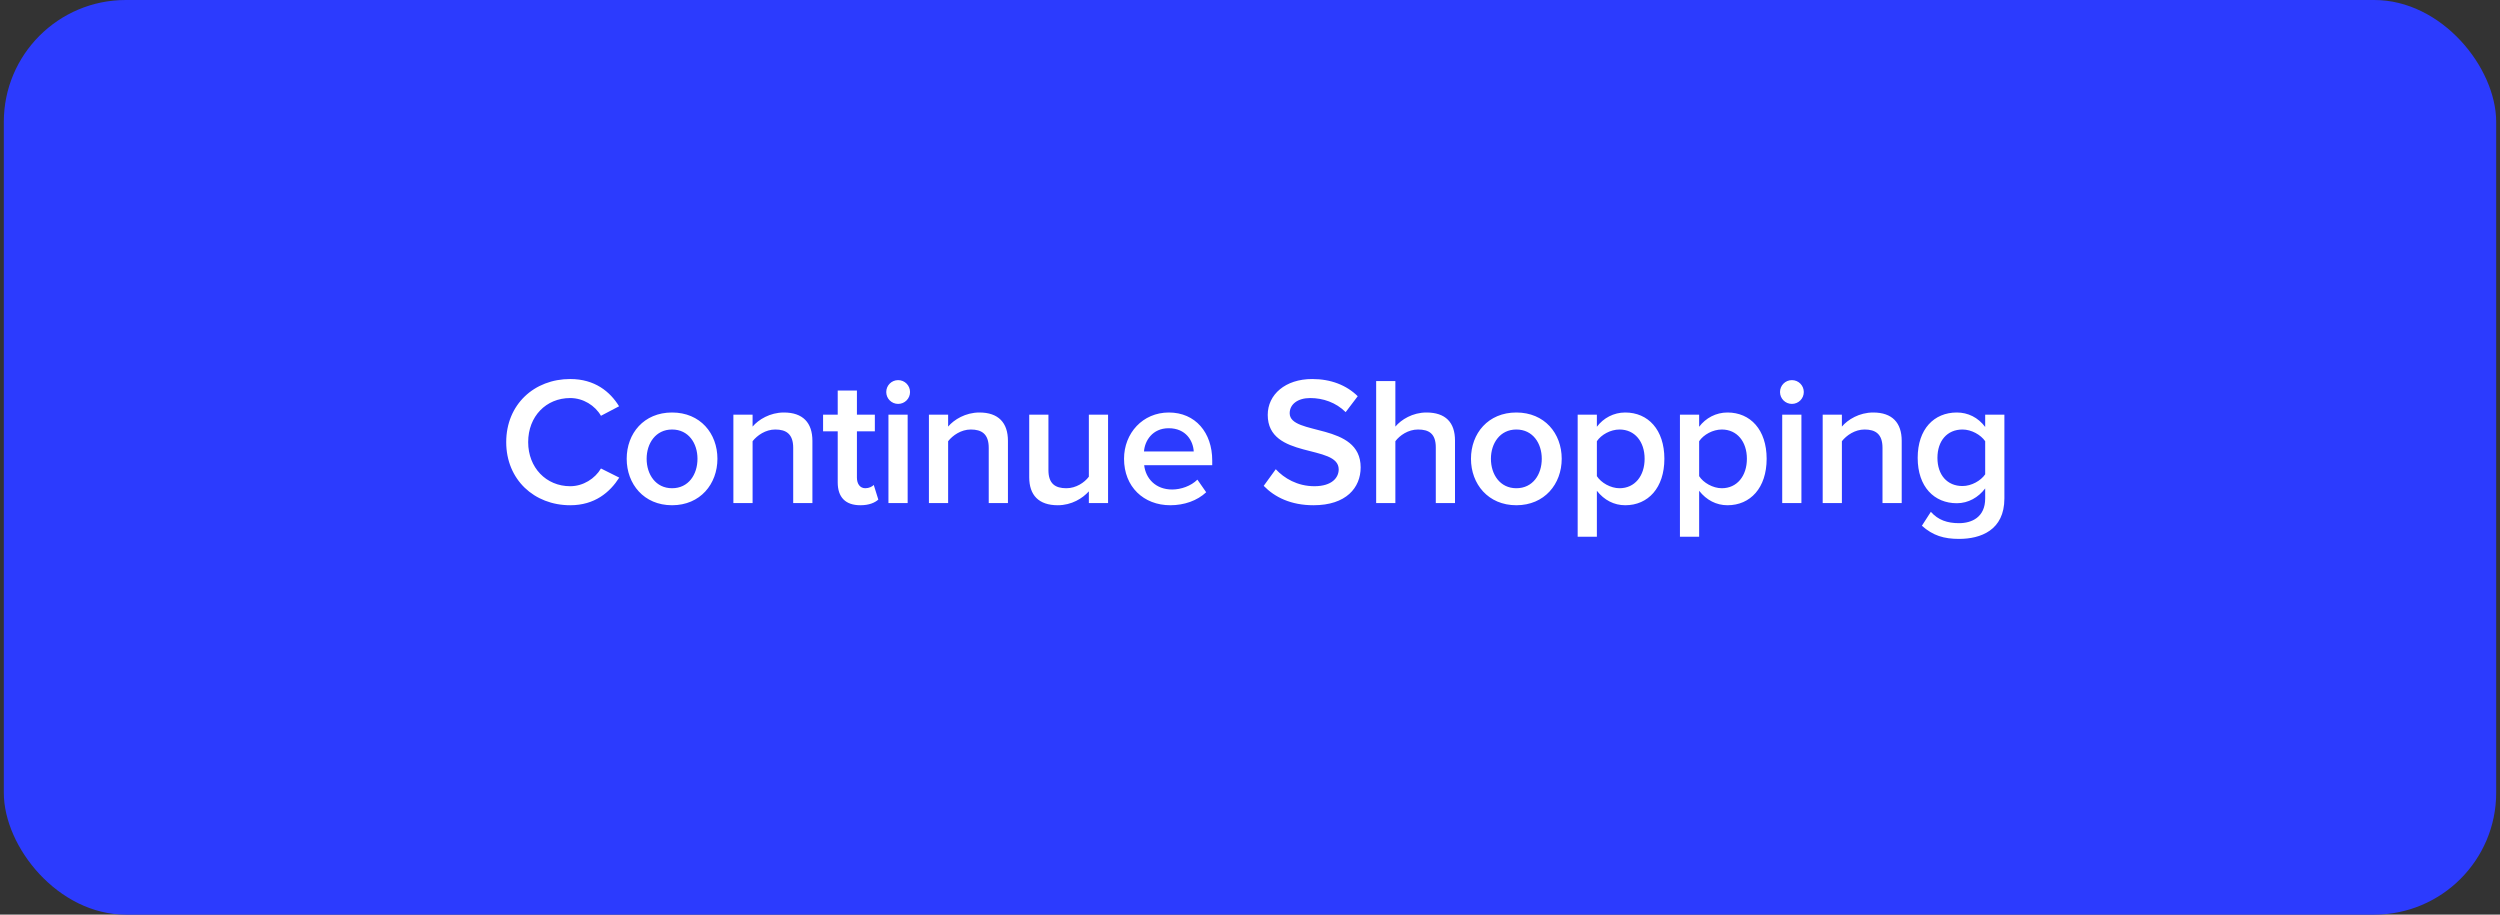 <svg width="164" height="60" viewBox="0 0 164 60" fill="none" xmlns="http://www.w3.org/2000/svg">
<rect x="0" y="0" width="164" height="60" fill="#333333" stroke="none"/>
<rect x="0.25" width="163.5" height="60" rx="8" fill="#2C3BFE"/>
<path d="M37.407 33.144C39.016 33.144 40.011 32.292 40.623 31.332L39.423 30.732C39.039 31.392 38.26 31.896 37.407 31.896C35.824 31.896 34.648 30.672 34.648 29.004C34.648 27.312 35.824 26.112 37.407 26.112C38.26 26.112 39.039 26.604 39.423 27.276L40.611 26.652C40.023 25.692 39.016 24.864 37.407 24.864C35.044 24.864 33.208 26.532 33.208 29.004C33.208 31.464 35.044 33.144 37.407 33.144ZM44.087 33.144C45.935 33.144 47.063 31.752 47.063 30.096C47.063 28.428 45.935 27.06 44.087 27.06C42.239 27.06 41.111 28.428 41.111 30.096C41.111 31.752 42.239 33.144 44.087 33.144ZM44.087 32.028C43.019 32.028 42.419 31.128 42.419 30.096C42.419 29.076 43.019 28.176 44.087 28.176C45.167 28.176 45.755 29.076 45.755 30.096C45.755 31.128 45.167 32.028 44.087 32.028ZM53.294 33V28.92C53.294 27.732 52.67 27.06 51.422 27.06C50.51 27.06 49.754 27.528 49.37 27.984V27.204H48.11V33H49.37V28.944C49.67 28.56 50.222 28.176 50.858 28.176C51.566 28.176 52.034 28.464 52.034 29.376V33H53.294ZM56.442 33.144C57.018 33.144 57.39 32.976 57.618 32.772L57.318 31.812C57.222 31.92 57.006 32.028 56.766 32.028C56.406 32.028 56.214 31.728 56.214 31.332V28.296H57.39V27.204H56.214V25.62H54.954V27.204H53.994V28.296H54.954V31.644C54.954 32.616 55.458 33.144 56.442 33.144ZM58.918 26.496C59.35 26.496 59.698 26.148 59.698 25.716C59.698 25.284 59.35 24.936 58.918 24.936C58.486 24.936 58.138 25.284 58.138 25.716C58.138 26.148 58.486 26.496 58.918 26.496ZM59.542 33V27.204H58.282V33H59.542ZM66.121 33V28.92C66.121 27.732 65.497 27.06 64.249 27.06C63.337 27.06 62.581 27.528 62.197 27.984V27.204H60.937V33H62.197V28.944C62.497 28.56 63.049 28.176 63.685 28.176C64.393 28.176 64.861 28.464 64.861 29.376V33H66.121ZM72.689 33V27.204H71.429V31.272C71.141 31.656 70.589 32.028 69.953 32.028C69.233 32.028 68.777 31.74 68.777 30.84V27.204H67.517V31.308C67.517 32.484 68.141 33.144 69.389 33.144C70.301 33.144 71.021 32.688 71.429 32.232V33H72.689ZM76.773 33.144C77.686 33.144 78.537 32.844 79.126 32.292L78.549 31.464C78.129 31.884 77.469 32.112 76.894 32.112C75.802 32.112 75.153 31.38 75.058 30.516H79.522V30.204C79.522 28.38 78.418 27.06 76.677 27.06C74.962 27.06 73.737 28.416 73.737 30.096C73.737 31.932 75.022 33.144 76.773 33.144ZM78.309 29.616H75.046C75.094 28.92 75.597 28.092 76.665 28.092C77.805 28.092 78.273 28.932 78.309 29.616ZM86.163 33.144C88.311 33.144 89.259 31.992 89.259 30.66C89.259 27.684 84.603 28.608 84.603 27.108C84.603 26.52 85.131 26.112 85.947 26.112C86.787 26.112 87.639 26.4 88.275 27.036L89.067 25.992C88.335 25.272 87.315 24.864 86.079 24.864C84.315 24.864 83.163 25.884 83.163 27.216C83.163 30.156 87.819 29.112 87.819 30.792C87.819 31.332 87.375 31.896 86.223 31.896C85.107 31.896 84.231 31.368 83.691 30.78L82.899 31.872C83.619 32.616 84.687 33.144 86.163 33.144ZM95.448 33V28.896C95.448 27.708 94.824 27.06 93.576 27.06C92.664 27.06 91.92 27.528 91.536 27.984V24.996H90.276V33H91.536V28.944C91.824 28.56 92.376 28.176 93.024 28.176C93.732 28.176 94.188 28.44 94.188 29.352V33H95.448ZM99.472 33.144C101.32 33.144 102.448 31.752 102.448 30.096C102.448 28.428 101.32 27.06 99.472 27.06C97.624 27.06 96.496 28.428 96.496 30.096C96.496 31.752 97.624 33.144 99.472 33.144ZM99.472 32.028C98.404 32.028 97.804 31.128 97.804 30.096C97.804 29.076 98.404 28.176 99.472 28.176C100.552 28.176 101.14 29.076 101.14 30.096C101.14 31.128 100.552 32.028 99.472 32.028ZM106.615 33.144C108.115 33.144 109.183 32.004 109.183 30.096C109.183 28.188 108.115 27.06 106.615 27.06C105.859 27.06 105.187 27.42 104.755 27.996V27.204H103.495V35.208H104.755V32.196C105.235 32.808 105.883 33.144 106.615 33.144ZM106.243 32.028C105.655 32.028 105.031 31.668 104.755 31.236V28.944C105.043 28.512 105.655 28.176 106.243 28.176C107.239 28.176 107.887 28.968 107.887 30.096C107.887 31.224 107.239 32.028 106.243 32.028ZM113.324 33.144C114.824 33.144 115.892 32.004 115.892 30.096C115.892 28.188 114.824 27.06 113.324 27.06C112.568 27.06 111.896 27.42 111.464 27.996V27.204H110.204V35.208H111.464V32.196C111.944 32.808 112.592 33.144 113.324 33.144ZM112.952 32.028C112.364 32.028 111.74 31.668 111.464 31.236V28.944C111.752 28.512 112.364 28.176 112.952 28.176C113.948 28.176 114.596 28.968 114.596 30.096C114.596 31.224 113.948 32.028 112.952 32.028ZM117.549 26.496C117.981 26.496 118.329 26.148 118.329 25.716C118.329 25.284 117.981 24.936 117.549 24.936C117.117 24.936 116.769 25.284 116.769 25.716C116.769 26.148 117.117 26.496 117.549 26.496ZM118.173 33V27.204H116.913V33H118.173ZM124.752 33V28.92C124.752 27.732 124.128 27.06 122.88 27.06C121.968 27.06 121.212 27.528 120.828 27.984V27.204H119.568V33H120.828V28.944C121.128 28.56 121.68 28.176 122.316 28.176C123.024 28.176 123.492 28.464 123.492 29.376V33H124.752ZM128.512 35.352C129.928 35.352 131.488 34.788 131.488 32.7V27.204H130.228V28.008C129.76 27.384 129.1 27.06 128.368 27.06C126.868 27.06 125.8 28.152 125.8 30.036C125.8 31.944 126.892 33.012 128.368 33.012C129.124 33.012 129.784 32.628 130.228 32.04V32.7C130.228 33.936 129.34 34.32 128.512 34.32C127.744 34.32 127.144 34.116 126.664 33.576L126.076 34.488C126.796 35.136 127.528 35.352 128.512 35.352ZM128.74 31.884C127.732 31.884 127.096 31.152 127.096 30.036C127.096 28.92 127.732 28.176 128.74 28.176C129.328 28.176 129.94 28.524 130.228 28.944V31.116C129.94 31.536 129.328 31.884 128.74 31.884Z" fill="white"/>
</svg>
